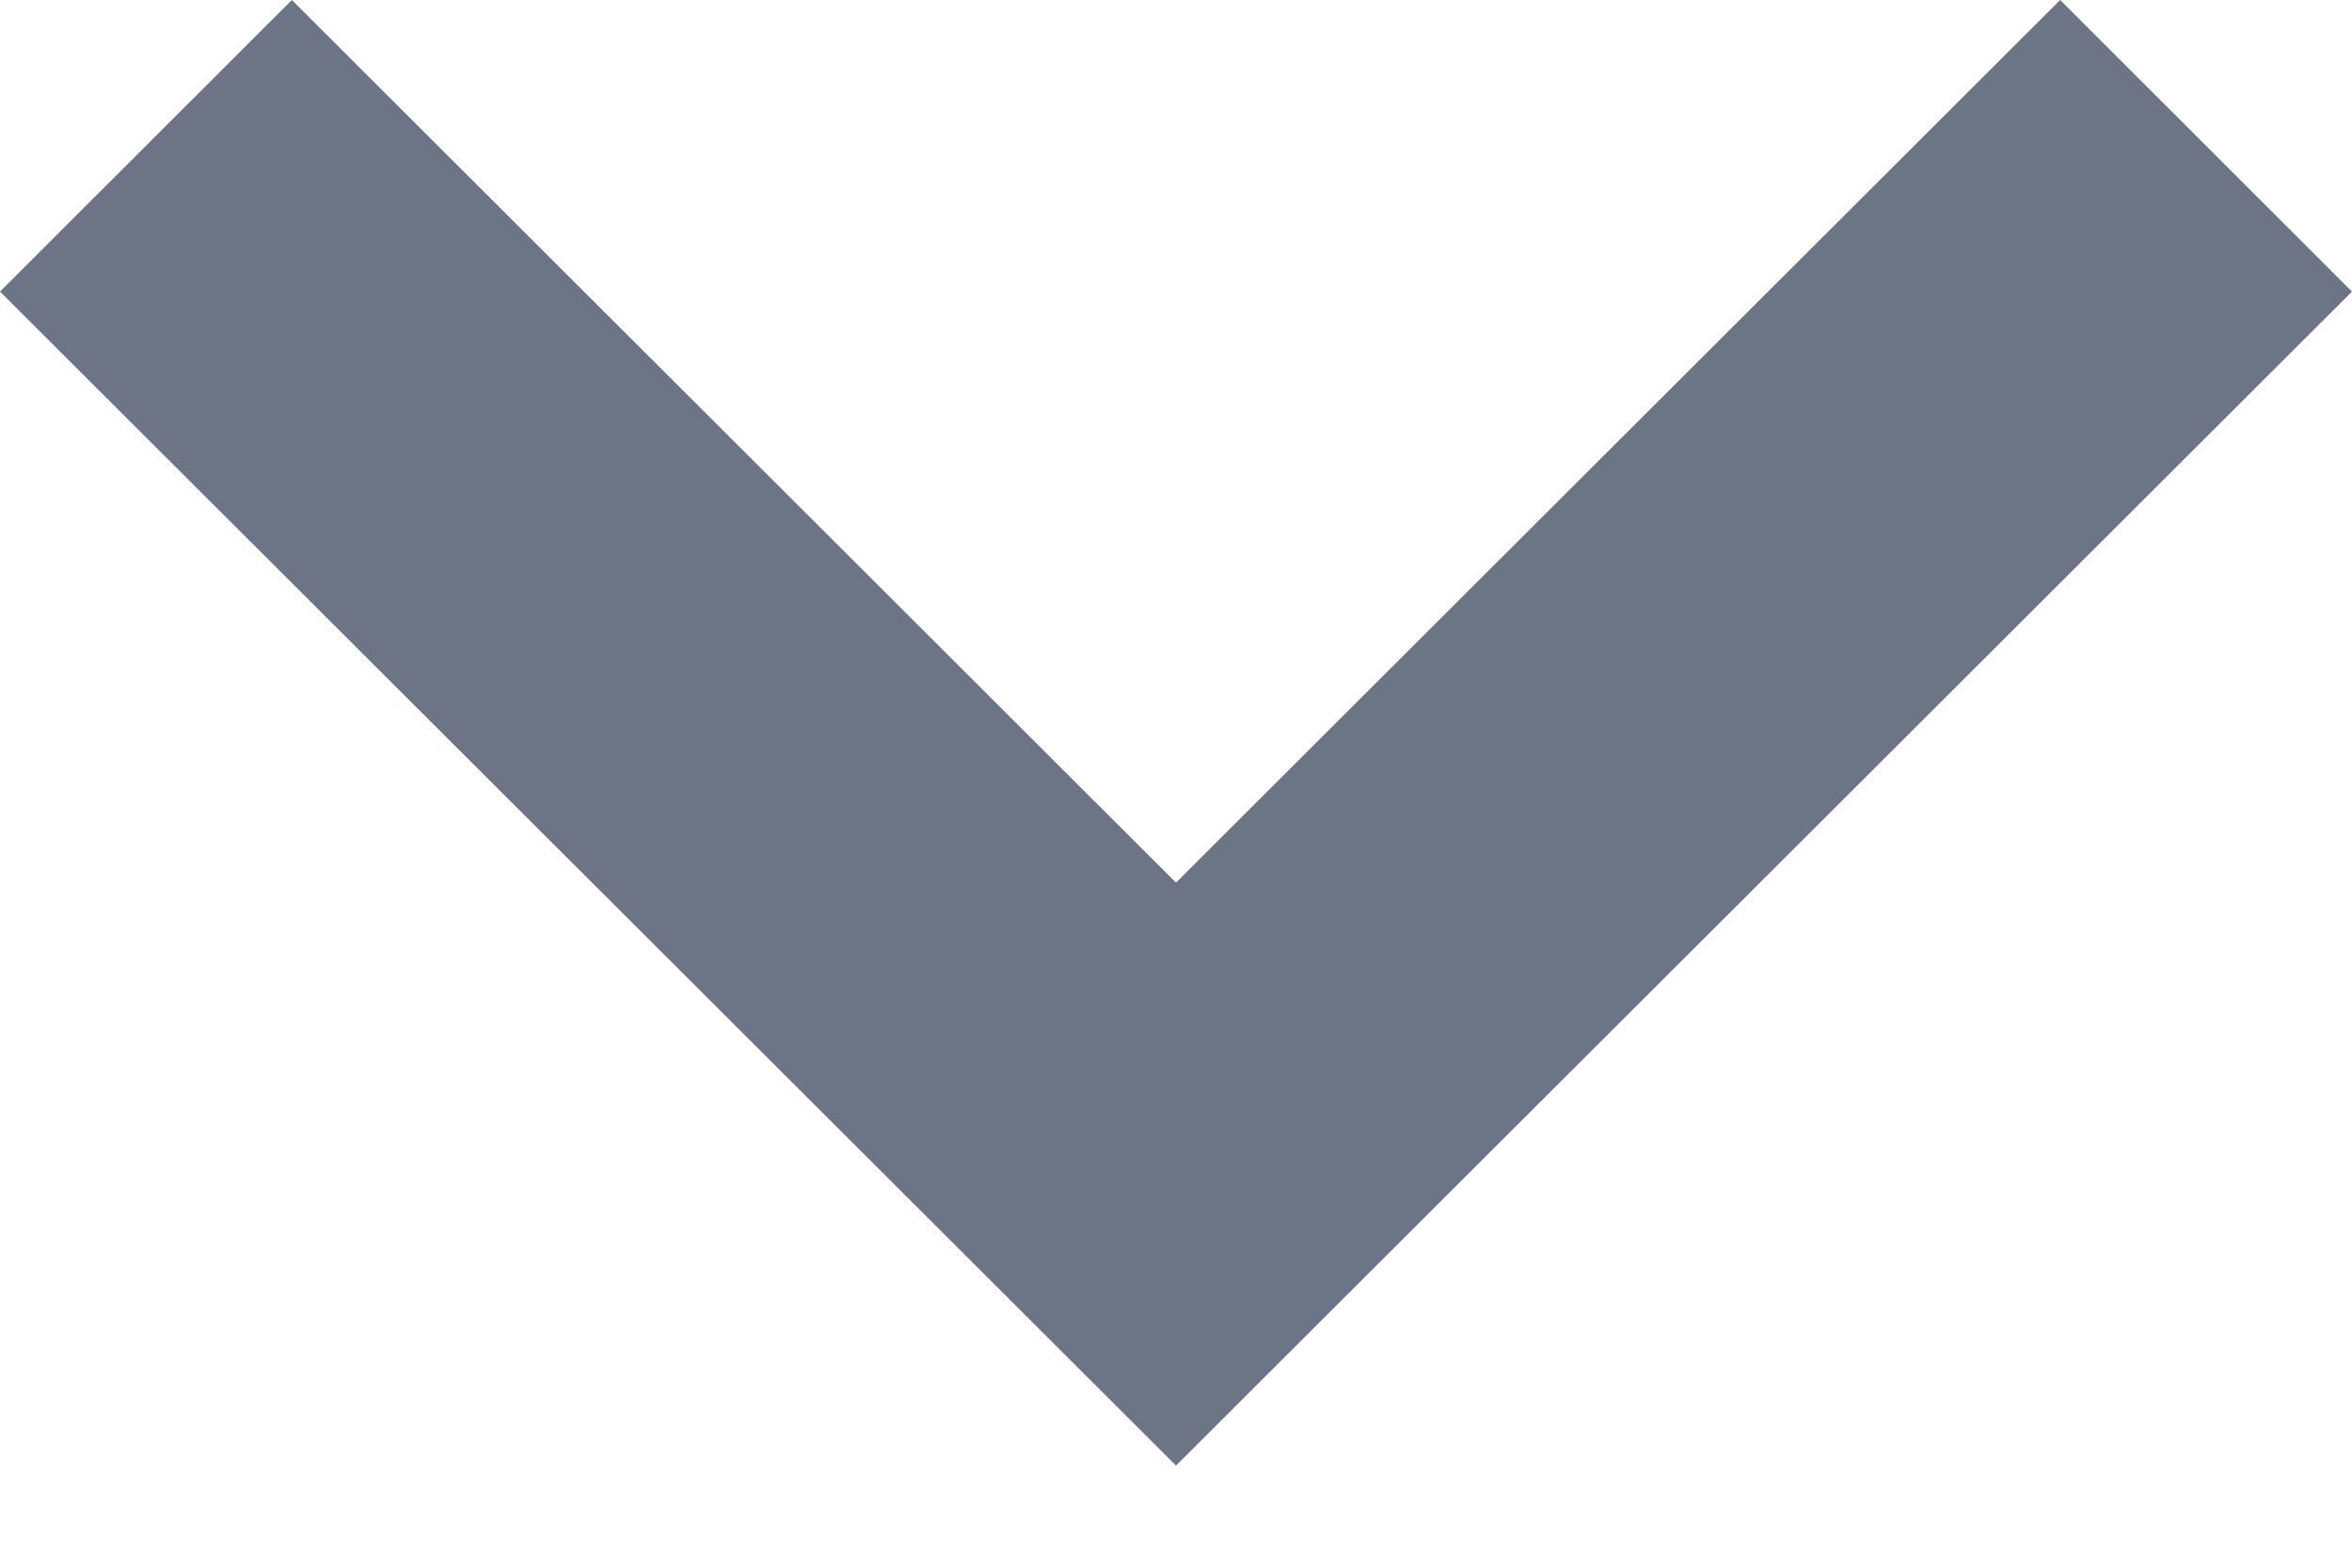 <?xml version="1.0" encoding="UTF-8"?>
<svg width="12px" height="8px" viewBox="0 0 12 8" version="1.1" xmlns="http://www.w3.org/2000/svg" xmlns:xlink="http://www.w3.org/1999/xlink">
    <!-- Generator: Sketch 48.2 (47327) - http://www.bohemiancoding.com/sketch -->
    <title>Icon</title>
    <desc>Created with Sketch.</desc>
    <defs></defs>
    <g id="Mobile---wallet_assets" stroke="none" stroke-width="1" fill="none" fill-rule="evenodd" transform="translate(-174, -260)">
        <g id="Grafig-valut" transform="translate(10, 192)" fill="#6c7486">
            <polygon id="Icon" points="170 75.479 176 69.488 174.511 68 170 72.504 165.489 68 164 69.488"></polygon>
        </g>
    </g>
</svg>

